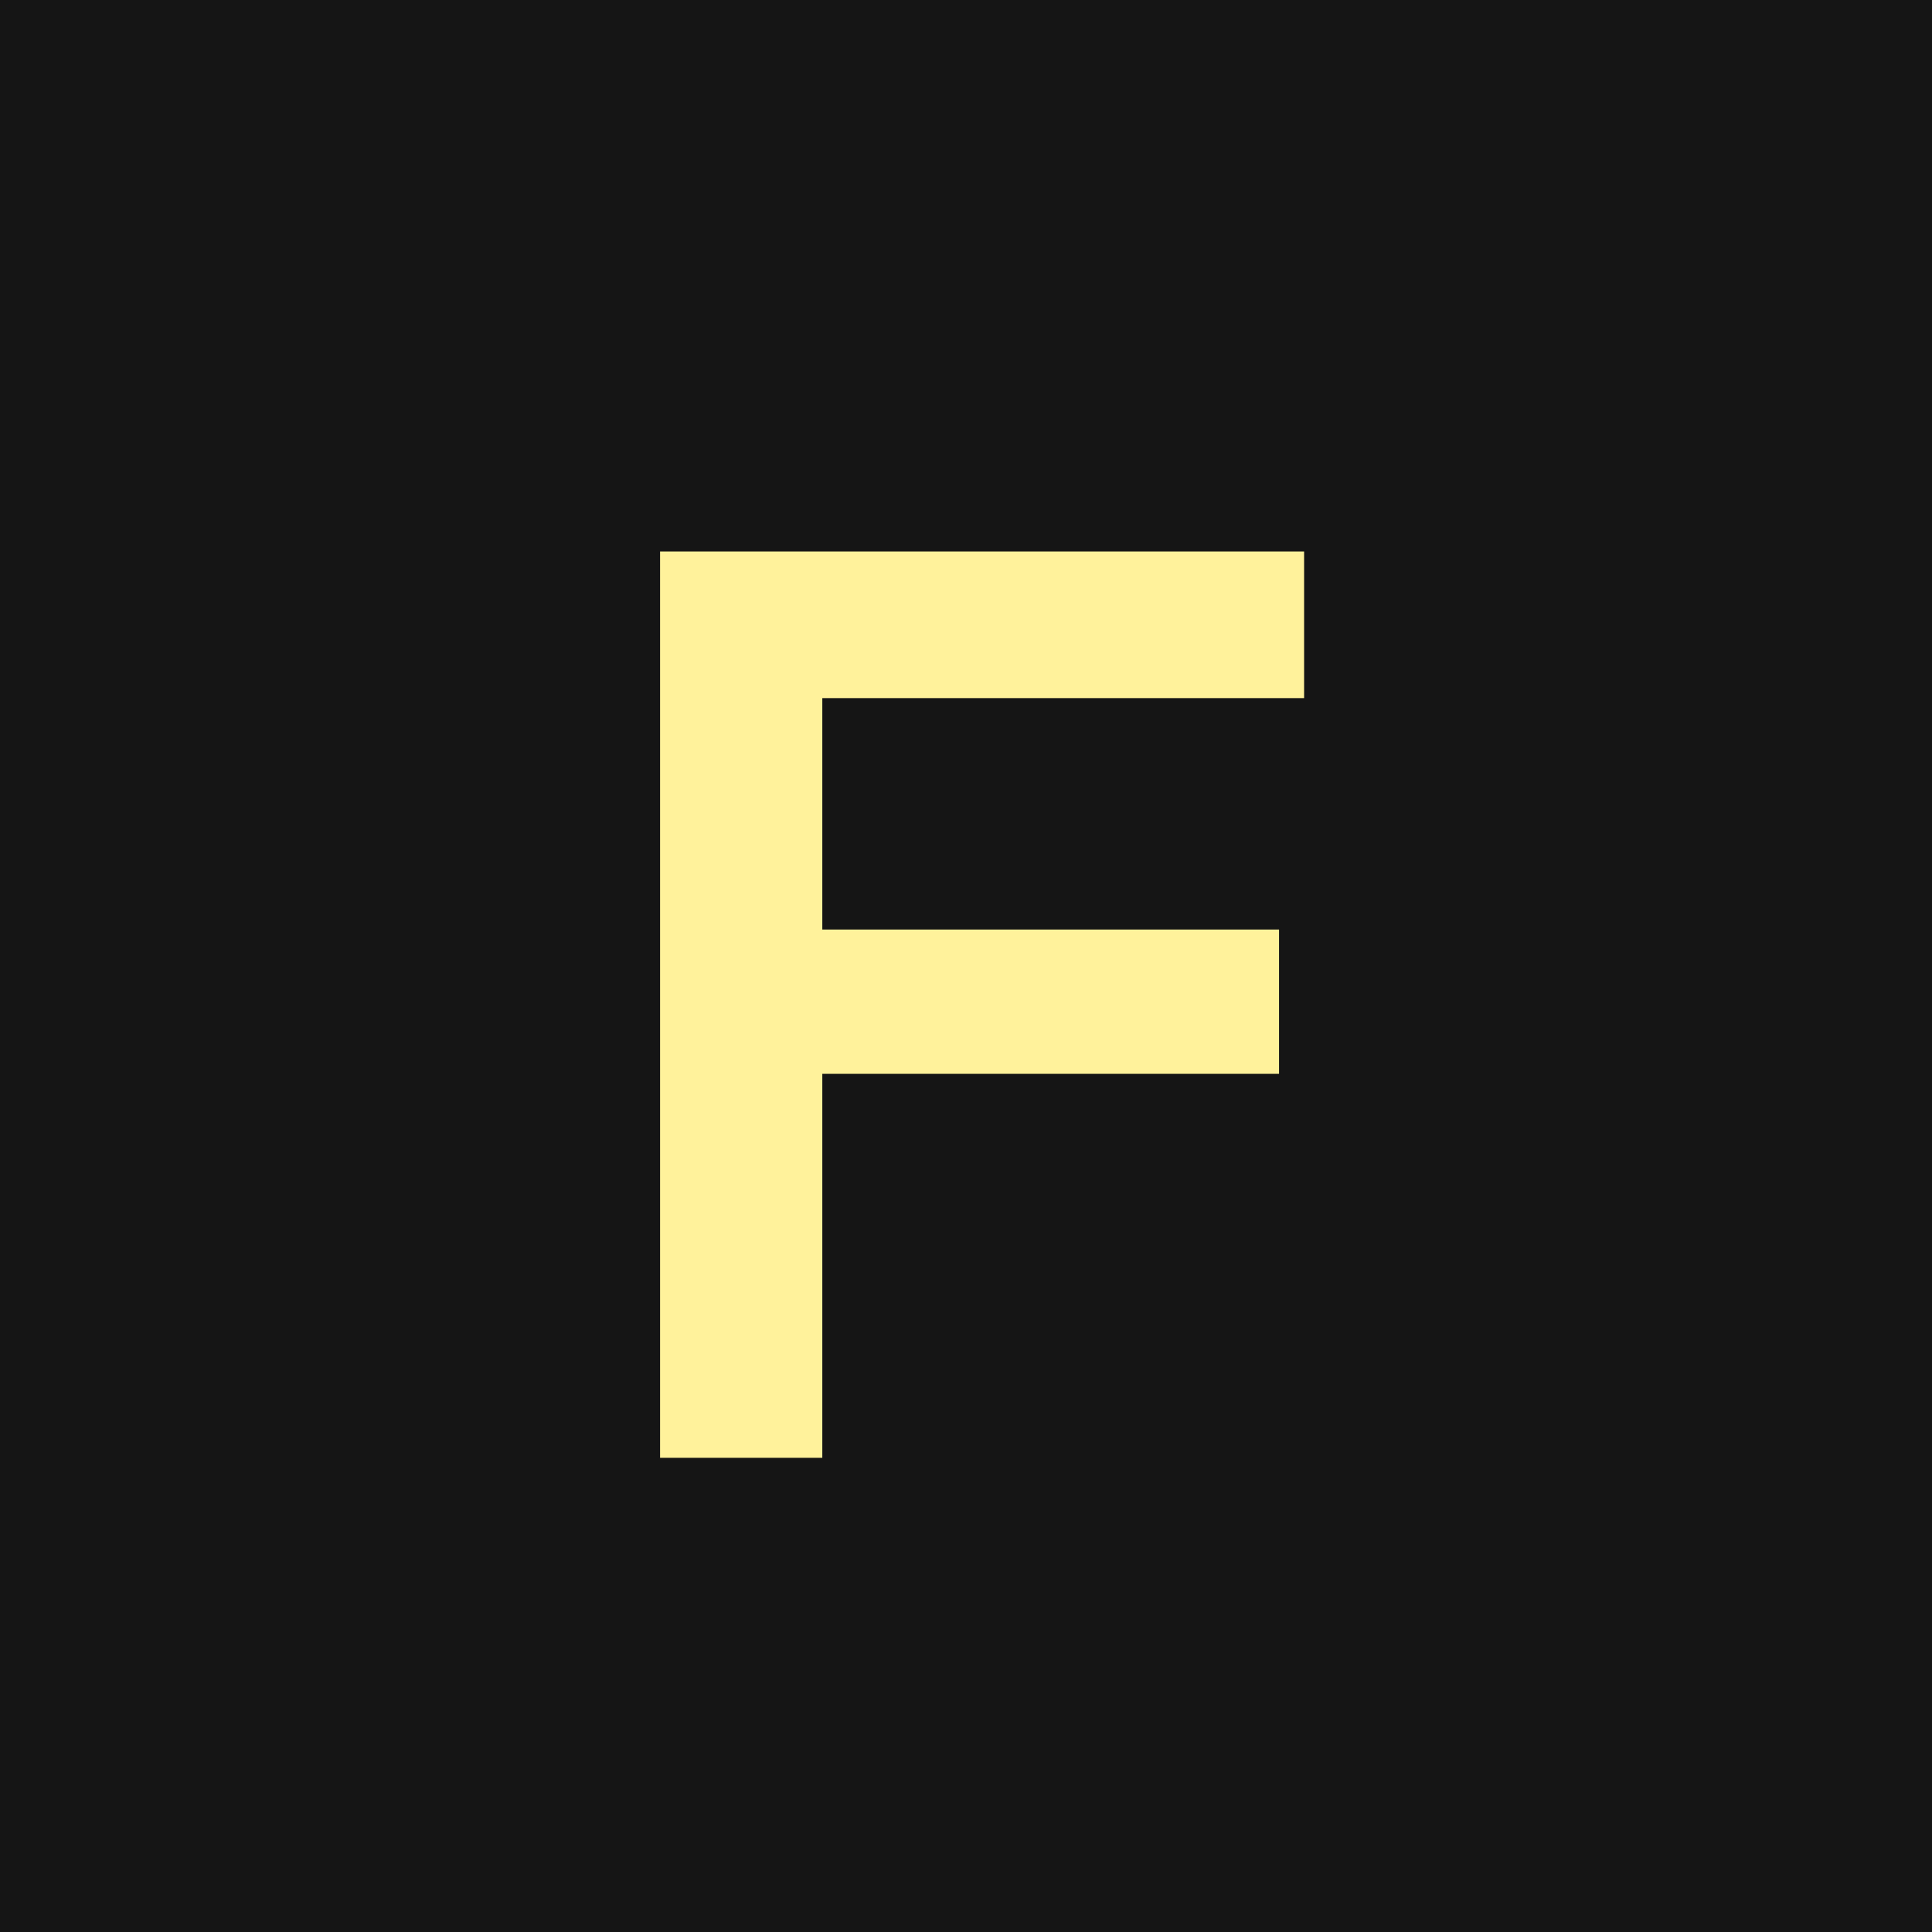 <?xml version="1.0" encoding="UTF-8"?>
<svg width="32px" height="32px" viewBox="0 0 32 32" version="1.1" xmlns="http://www.w3.org/2000/svg" xmlns:xlink="http://www.w3.org/1999/xlink">
    <title>6234106B-6FBB-41C3-986A-FB0BD04F39DB</title>
    <g id="Hubble" stroke="none" stroke-width="1" fill="none" fill-rule="evenodd">
        <g id="Hubble---Landing" transform="translate(-70, -1070)">
            <g id="figment-mark" transform="translate(70, 1070)">
                <rect id="Rectangle" fill="#151515" x="0" y="0" width="32" height="32"></rect>
                <polygon id="Path" fill="#FFF29B" fill-rule="nonzero" points="13.62 11.563 13.62 15.396 21.185 15.396 21.185 17.786 13.62 17.786 13.62 24.146 10.933 24.146 10.933 9.134 21.6 9.134 21.6 11.563"></polygon>
            </g>
        </g>
    </g>
</svg>